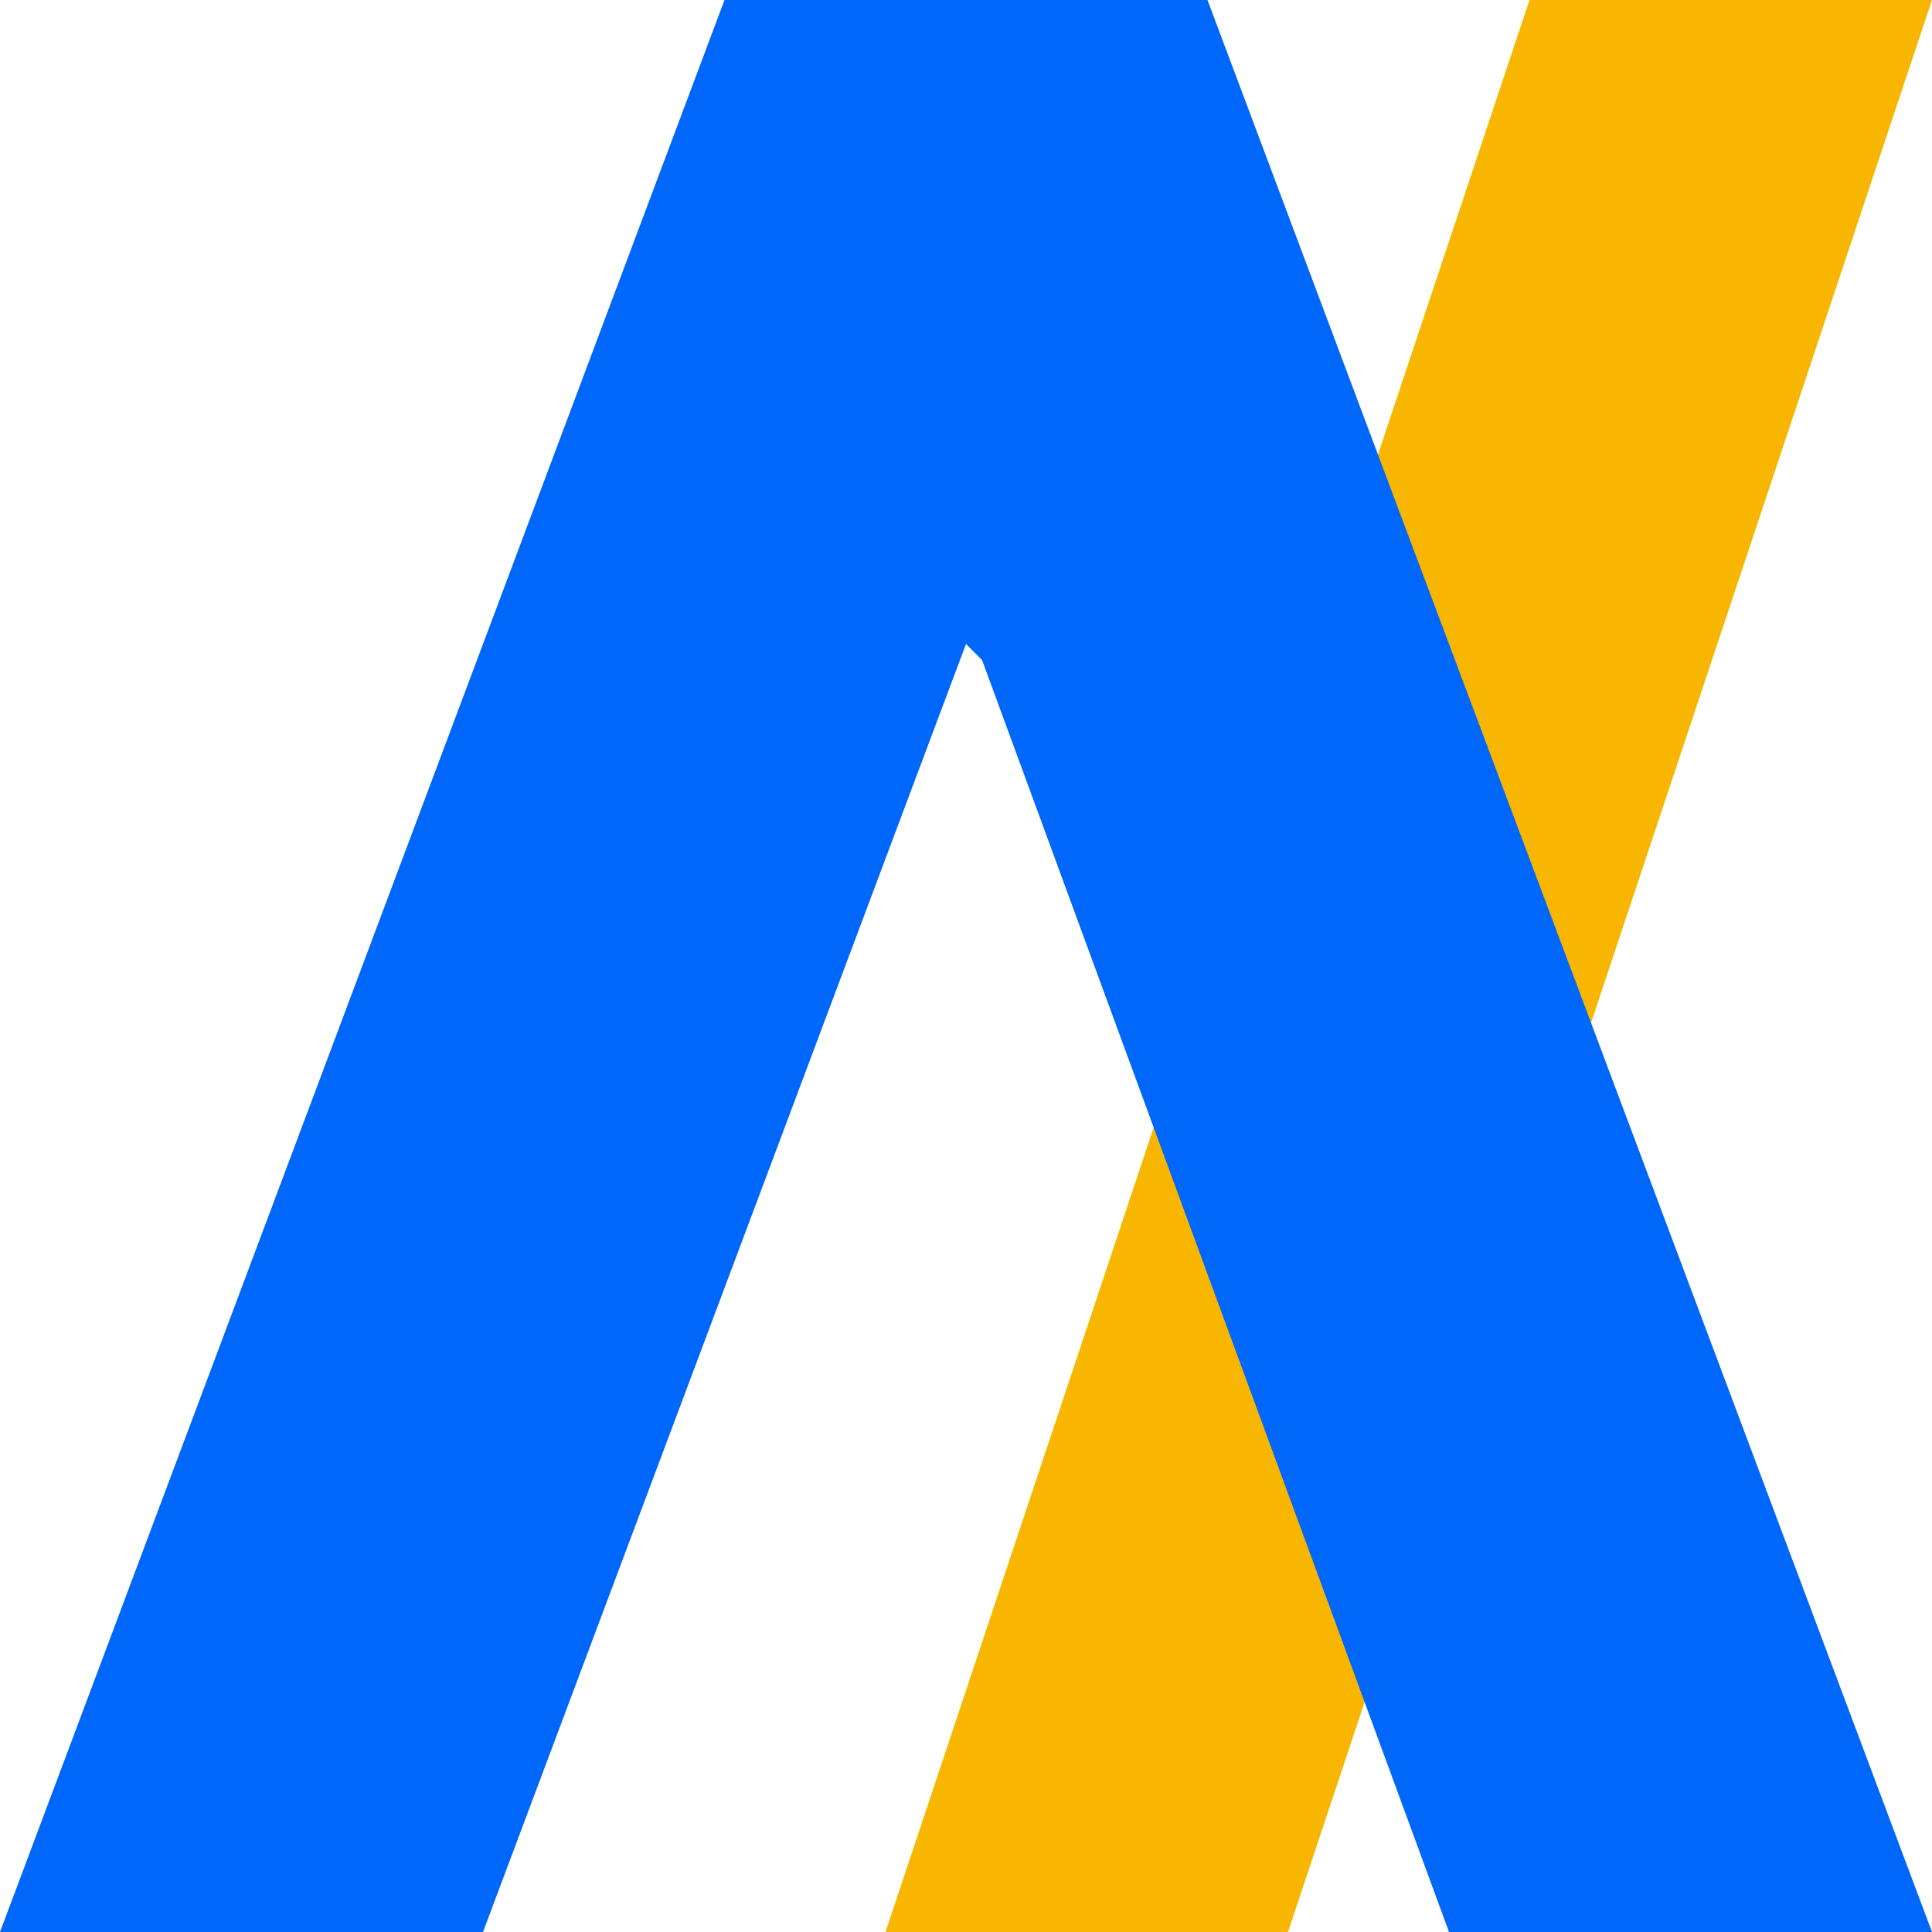 <?xml version="1.0" encoding="UTF-8" standalone="no"?>
<svg xmlns="http://www.w3.org/2000/svg" xmlns:xlink="http://www.w3.org/1999/xlink"
     contentScriptType="application/ecmascript" contentStyleType="text/css" height="120px" preserveAspectRatio="none"
     style="width:120px;height:120px;" version="1.1" viewBox="0 0 120 120" width="120" zoomAndPan="magnify">
     <defs>
          <linearGradient id="gold-gradient" x1="0%" y1="0%" x2="100%" y2="100%">
               <stop offset="0%" stop-color="#B8860B" /> <!-- Dark gold -->
               <stop offset="40%" stop-color="#A8760c" /> <!-- Slightly darker gold -->
               <stop offset="70%" stop-color="#B8860B" /> <!-- Dark gold -->
               <stop offset="100%" stop-color="#FFD700" /> <!-- Bright gold again -->
          </linearGradient>

          <linearGradient id="blue-gradient" x1="0%" y1="0%" x2="100%" y2="0%">
               <stop offset="0%" stop-color="#003366" /> <!-- Deep Blue -->
               <stop offset="50%" stop-color="#1d2d8c" /> <!-- Middle Blue -->
               <stop offset="100%" stop-color="#0047ab" /> <!-- Bright Blueish -->
          </linearGradient>
     </defs>

     <!-- Polygons -->
     <polygon points="55,120 80,120 120,0 95,0 55,120" style="fill:#f9b600" />
     <polygon points="45,0 75,0 120,120 90,120 61,41 60,40 45,0 0,120 30,120 60,40 45,0" style="fill:#0067fb;" />
</svg>
